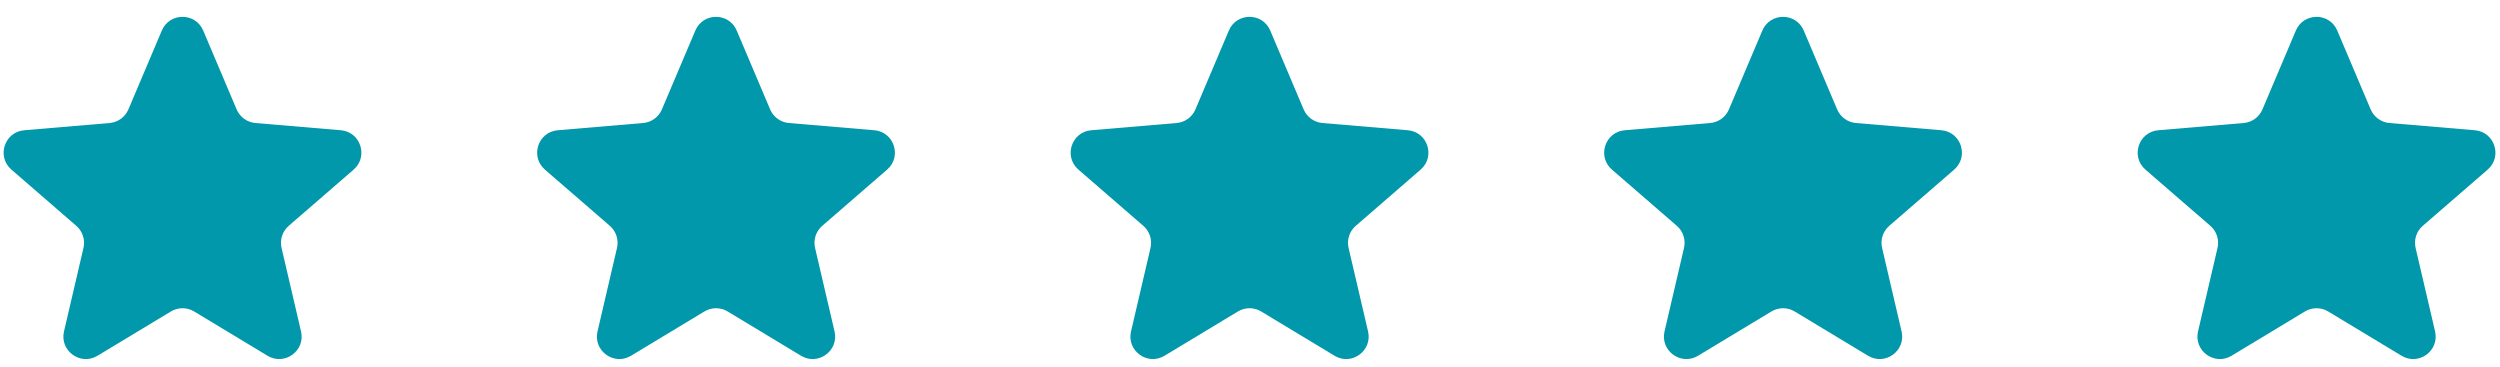 <?xml version="1.0" encoding="UTF-8" standalone="no"?>
<!DOCTYPE svg PUBLIC "-//W3C//DTD SVG 1.1//EN" "http://www.w3.org/Graphics/SVG/1.1/DTD/svg11.dtd">
<svg width="100%" height="100%" viewBox="0 0 742 109" version="1.1" xmlns="http://www.w3.org/2000/svg" xmlns:xlink="http://www.w3.org/1999/xlink" xml:space="preserve" xmlns:serif="http://www.serif.com/" style="fill-rule:evenodd;clip-rule:evenodd;stroke-linejoin:round;stroke-miterlimit:2;">
    <g transform="matrix(4.167,0,0,4.167,0,0)">
        <g>
            <path d="M12.173,22.184C12.682,21.877 13.318,21.877 13.827,22.184L19.057,25.34C20.268,26.072 21.763,24.985 21.442,23.607L20.054,17.659C19.919,17.08 20.115,16.475 20.564,16.086L25.187,12.081C26.257,11.154 25.685,9.397 24.275,9.277L18.192,8.762C17.6,8.711 17.085,8.338 16.854,7.792L14.473,2.175C13.922,0.875 12.078,0.875 11.527,2.175L9.146,7.792C8.915,8.338 8.4,8.711 7.809,8.762L1.726,9.277C0.315,9.397 -0.257,11.154 0.813,12.081L5.436,16.086C5.885,16.475 6.081,17.08 5.946,17.659L4.558,23.607C4.237,24.985 5.732,26.072 6.943,25.34L12.173,22.184Z" style="fill:rgb(0,152,170);fill-rule:nonzero;"/>
        </g>
        <g>
            <path d="M50.173,22.184C50.682,21.877 51.318,21.877 51.827,22.184L57.057,25.34C58.268,26.072 59.763,24.985 59.442,23.607L58.054,17.659C57.919,17.08 58.115,16.475 58.564,16.086L63.187,12.081C64.257,11.154 63.685,9.397 62.275,9.277L56.192,8.762C55.6,8.711 55.085,8.338 54.854,7.792L52.473,2.175C51.922,0.875 50.078,0.875 49.527,2.175L47.146,7.792C46.915,8.338 46.4,8.711 45.809,8.762L39.726,9.277C38.315,9.397 37.743,11.154 38.813,12.081L43.436,16.086C43.885,16.475 44.081,17.08 43.947,17.659L42.559,23.607C42.237,24.985 43.732,26.072 44.943,25.34L50.173,22.184Z" style="fill:rgb(0,152,170);fill-rule:nonzero;"/>
        </g>
        <g>
            <path d="M88.173,22.184C88.682,21.877 89.318,21.877 89.827,22.184L95.057,25.34C96.268,26.072 97.763,24.985 97.442,23.607L96.054,17.659C95.919,17.08 96.115,16.475 96.564,16.086L101.187,12.081C102.257,11.154 101.685,9.397 100.274,9.277L94.192,8.762C93.6,8.711 93.085,8.338 92.854,7.792L90.473,2.175C89.922,0.875 88.078,0.875 87.527,2.175L85.146,7.792C84.915,8.338 84.4,8.711 83.809,8.762L77.726,9.277C76.315,9.397 75.743,11.154 76.813,12.081L81.436,16.086C81.885,16.475 82.081,17.08 81.947,17.659L80.559,23.607C80.237,24.985 81.732,26.072 82.943,25.34L88.173,22.184Z" style="fill:rgb(0,152,170);fill-rule:nonzero;"/>
        </g>
        <g>
            <path d="M126.173,22.184C126.682,21.877 127.318,21.877 127.827,22.184L133.057,25.34C134.268,26.072 135.763,24.985 135.442,23.607L134.054,17.659C133.919,17.08 134.115,16.475 134.564,16.086L139.187,12.081C140.257,11.154 139.685,9.397 138.274,9.277L132.192,8.762C131.6,8.711 131.085,8.338 130.854,7.792L128.473,2.175C127.922,0.875 126.078,0.875 125.527,2.175L123.146,7.792C122.915,8.338 122.4,8.711 121.809,8.762L115.726,9.277C114.315,9.397 113.743,11.154 114.813,12.081L119.436,16.086C119.885,16.475 120.081,17.08 119.946,17.659L118.558,23.607C118.237,24.985 119.732,26.072 120.943,25.34L126.173,22.184Z" style="fill:rgb(0,152,170);fill-rule:nonzero;"/>
        </g>
        <g>
            <path d="M164.173,22.184C164.682,21.877 165.318,21.877 165.827,22.184L171.057,25.34C172.268,26.072 173.763,24.985 173.442,23.607L172.054,17.659C171.919,17.08 172.115,16.475 172.564,16.086L177.187,12.081C178.257,11.154 177.685,9.397 176.274,9.277L170.192,8.762C169.6,8.711 169.085,8.338 168.854,7.792L166.473,2.175C165.922,0.875 164.078,0.875 163.527,2.175L161.146,7.792C160.915,8.338 160.4,8.711 159.809,8.762L153.726,9.277C152.315,9.397 151.743,11.154 152.813,12.081L157.436,16.086C157.885,16.475 158.081,17.08 157.946,17.659L156.558,23.607C156.237,24.985 157.732,26.072 158.943,25.34L164.173,22.184Z" style="fill:rgb(0,152,170);fill-rule:nonzero;"/>
        </g>
    </g>
</svg>
